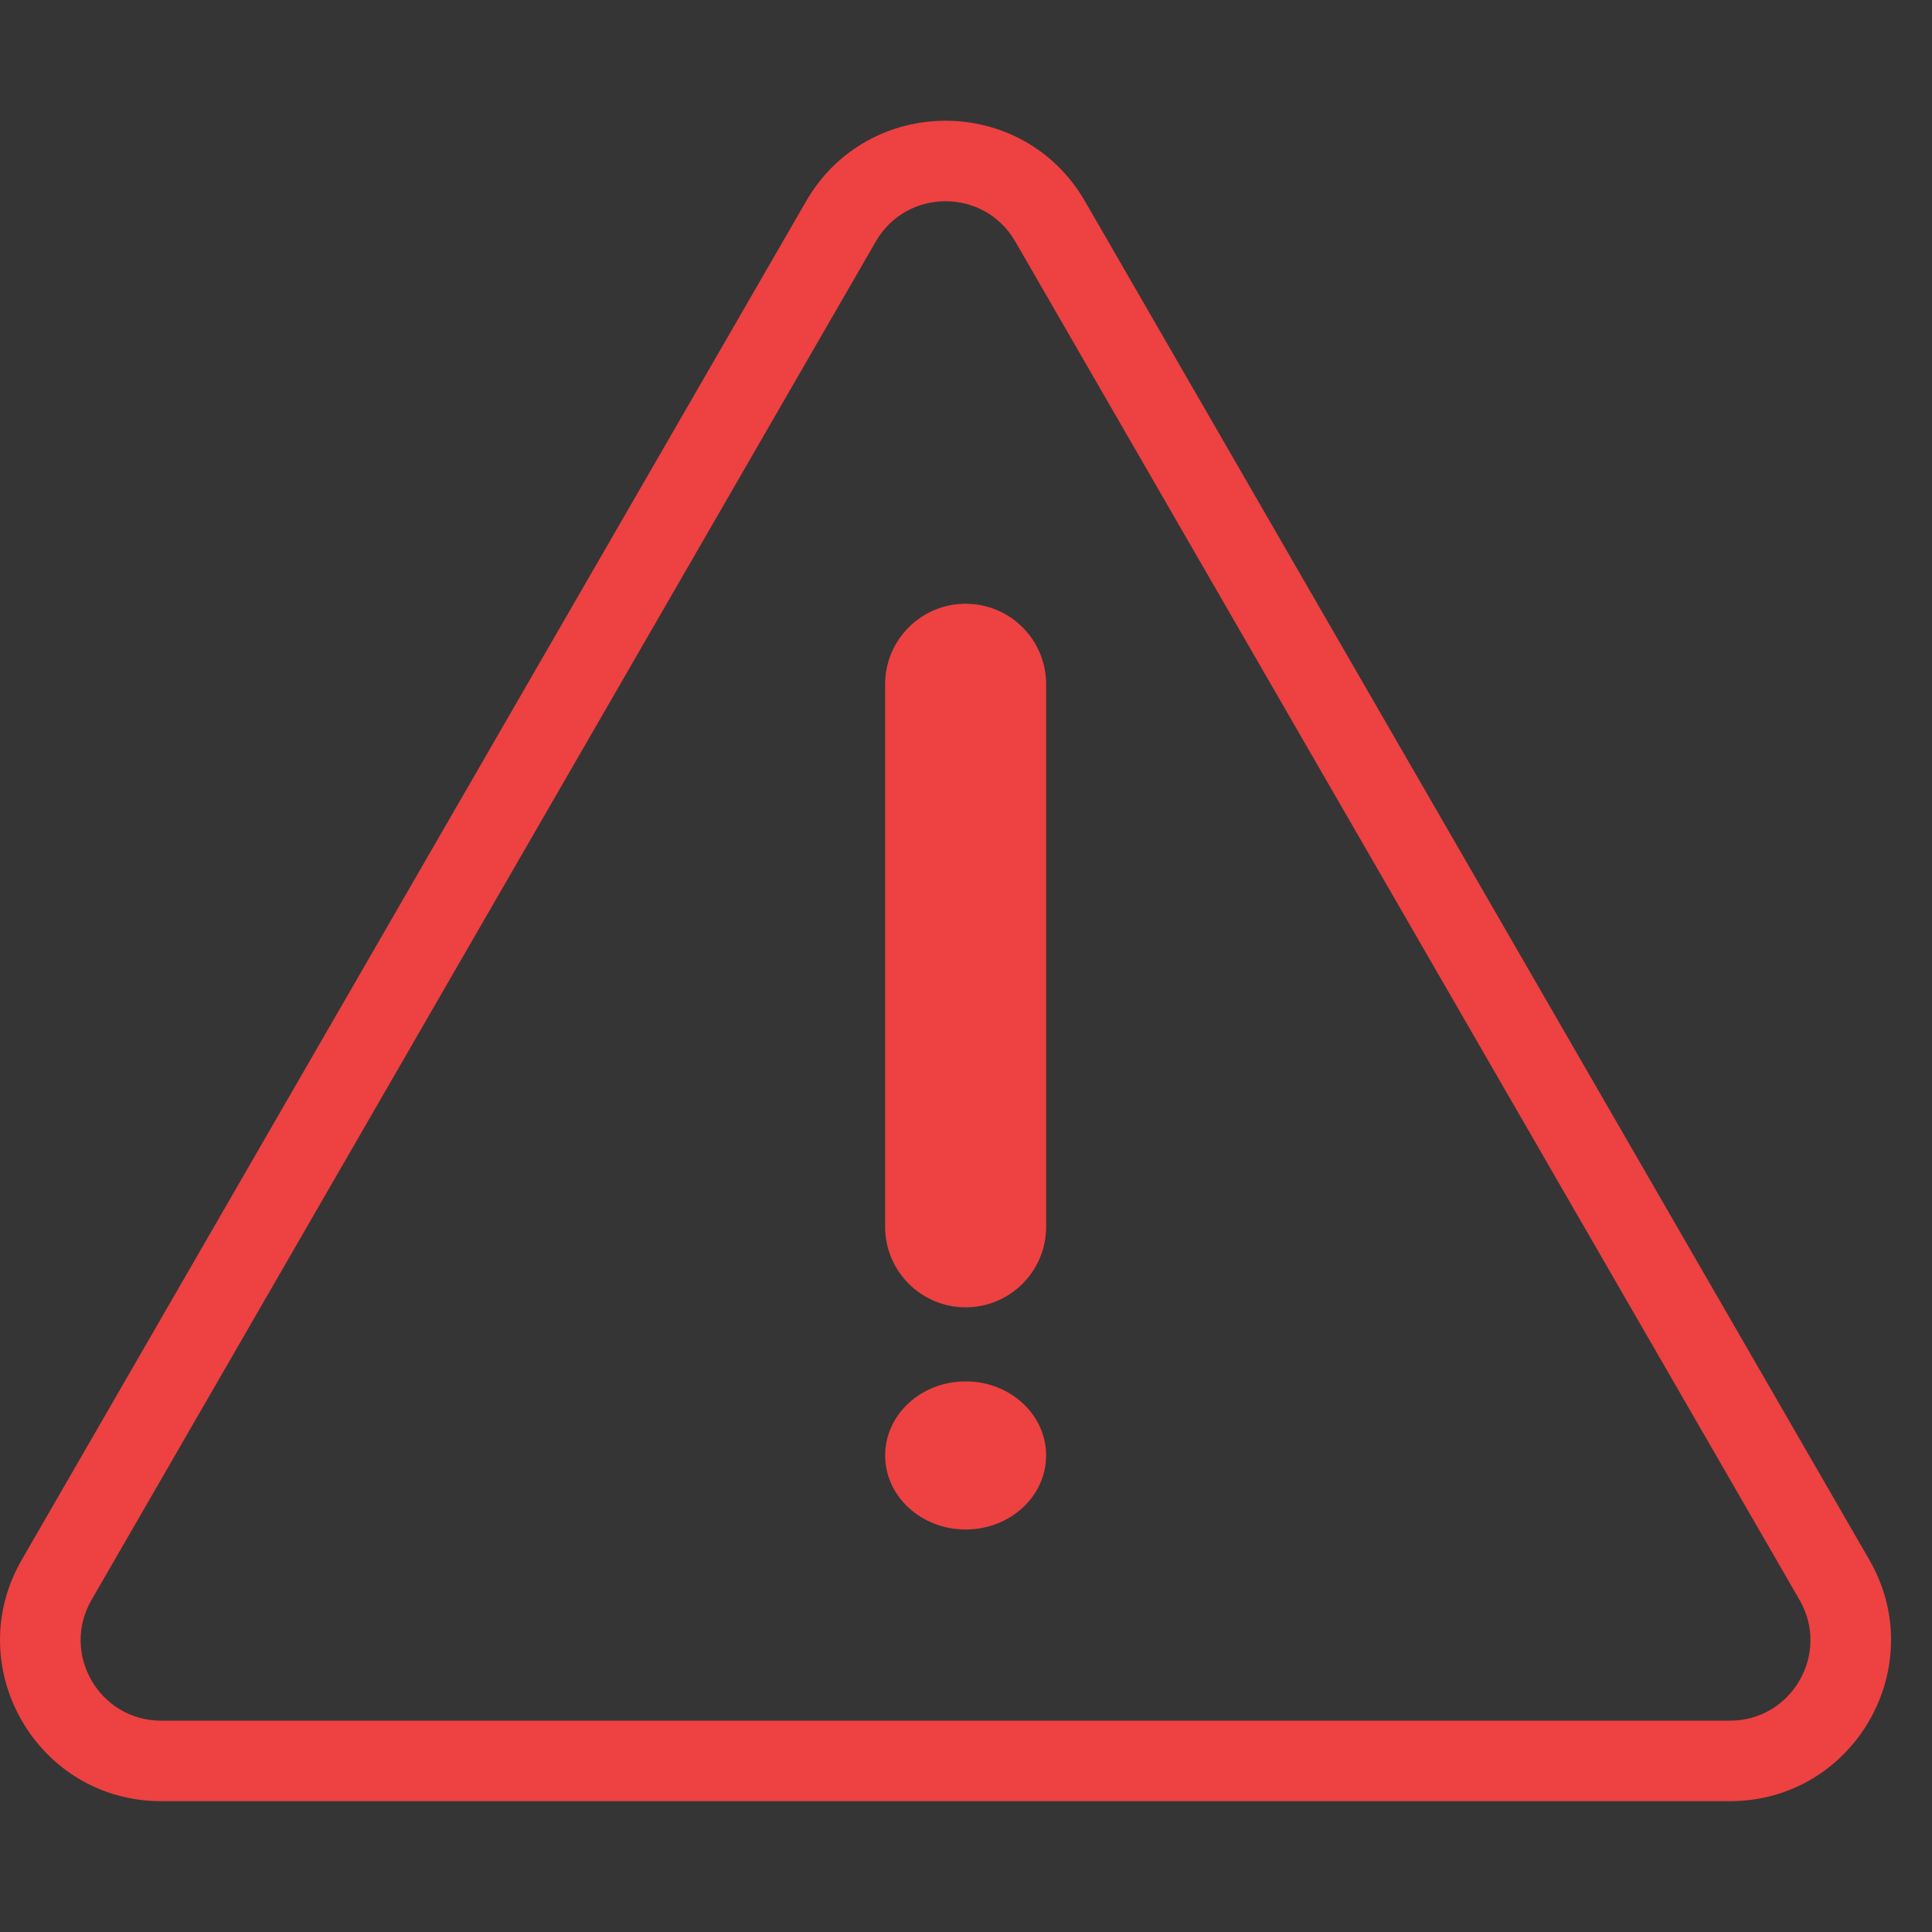 <svg width="48" height="48" viewBox="0 0 48 48" fill="none" xmlns="http://www.w3.org/2000/svg">
<rect x="0" y="0" width="48" height="48" fill="#333333" stroke="none"/>
<rect width="48" height="48" fill="white" fill-opacity="0.01"/>
<path fill-rule="evenodd" clip-rule="evenodd" d="M44.709 39.75L25.224 6C24.454 4.666 22.529 4.666 21.759 6L2.274 39.75C1.504 41.083 2.466 42.75 4.006 42.75H42.977C44.517 42.75 45.479 41.083 44.709 39.75ZM26.956 5C25.416 2.333 21.567 2.333 20.027 5L0.542 38.75C-0.998 41.416 0.927 44.75 4.006 44.75H42.977C46.056 44.75 47.981 41.416 46.441 38.75L26.956 5ZM25.991 36.16C25.991 37.176 25.096 38 23.991 38C22.887 38 21.991 37.176 21.991 36.16C21.991 35.144 22.887 34.32 23.991 34.32C25.096 34.32 25.991 35.144 25.991 36.16ZM23.991 15C22.887 15 21.991 15.895 21.991 17V30.48C21.991 31.584 22.887 32.48 23.991 32.48C25.096 32.48 25.991 31.584 25.991 30.48V17C25.991 15.895 25.096 15 23.991 15Z" fill="#EE4141"/>
</svg>

